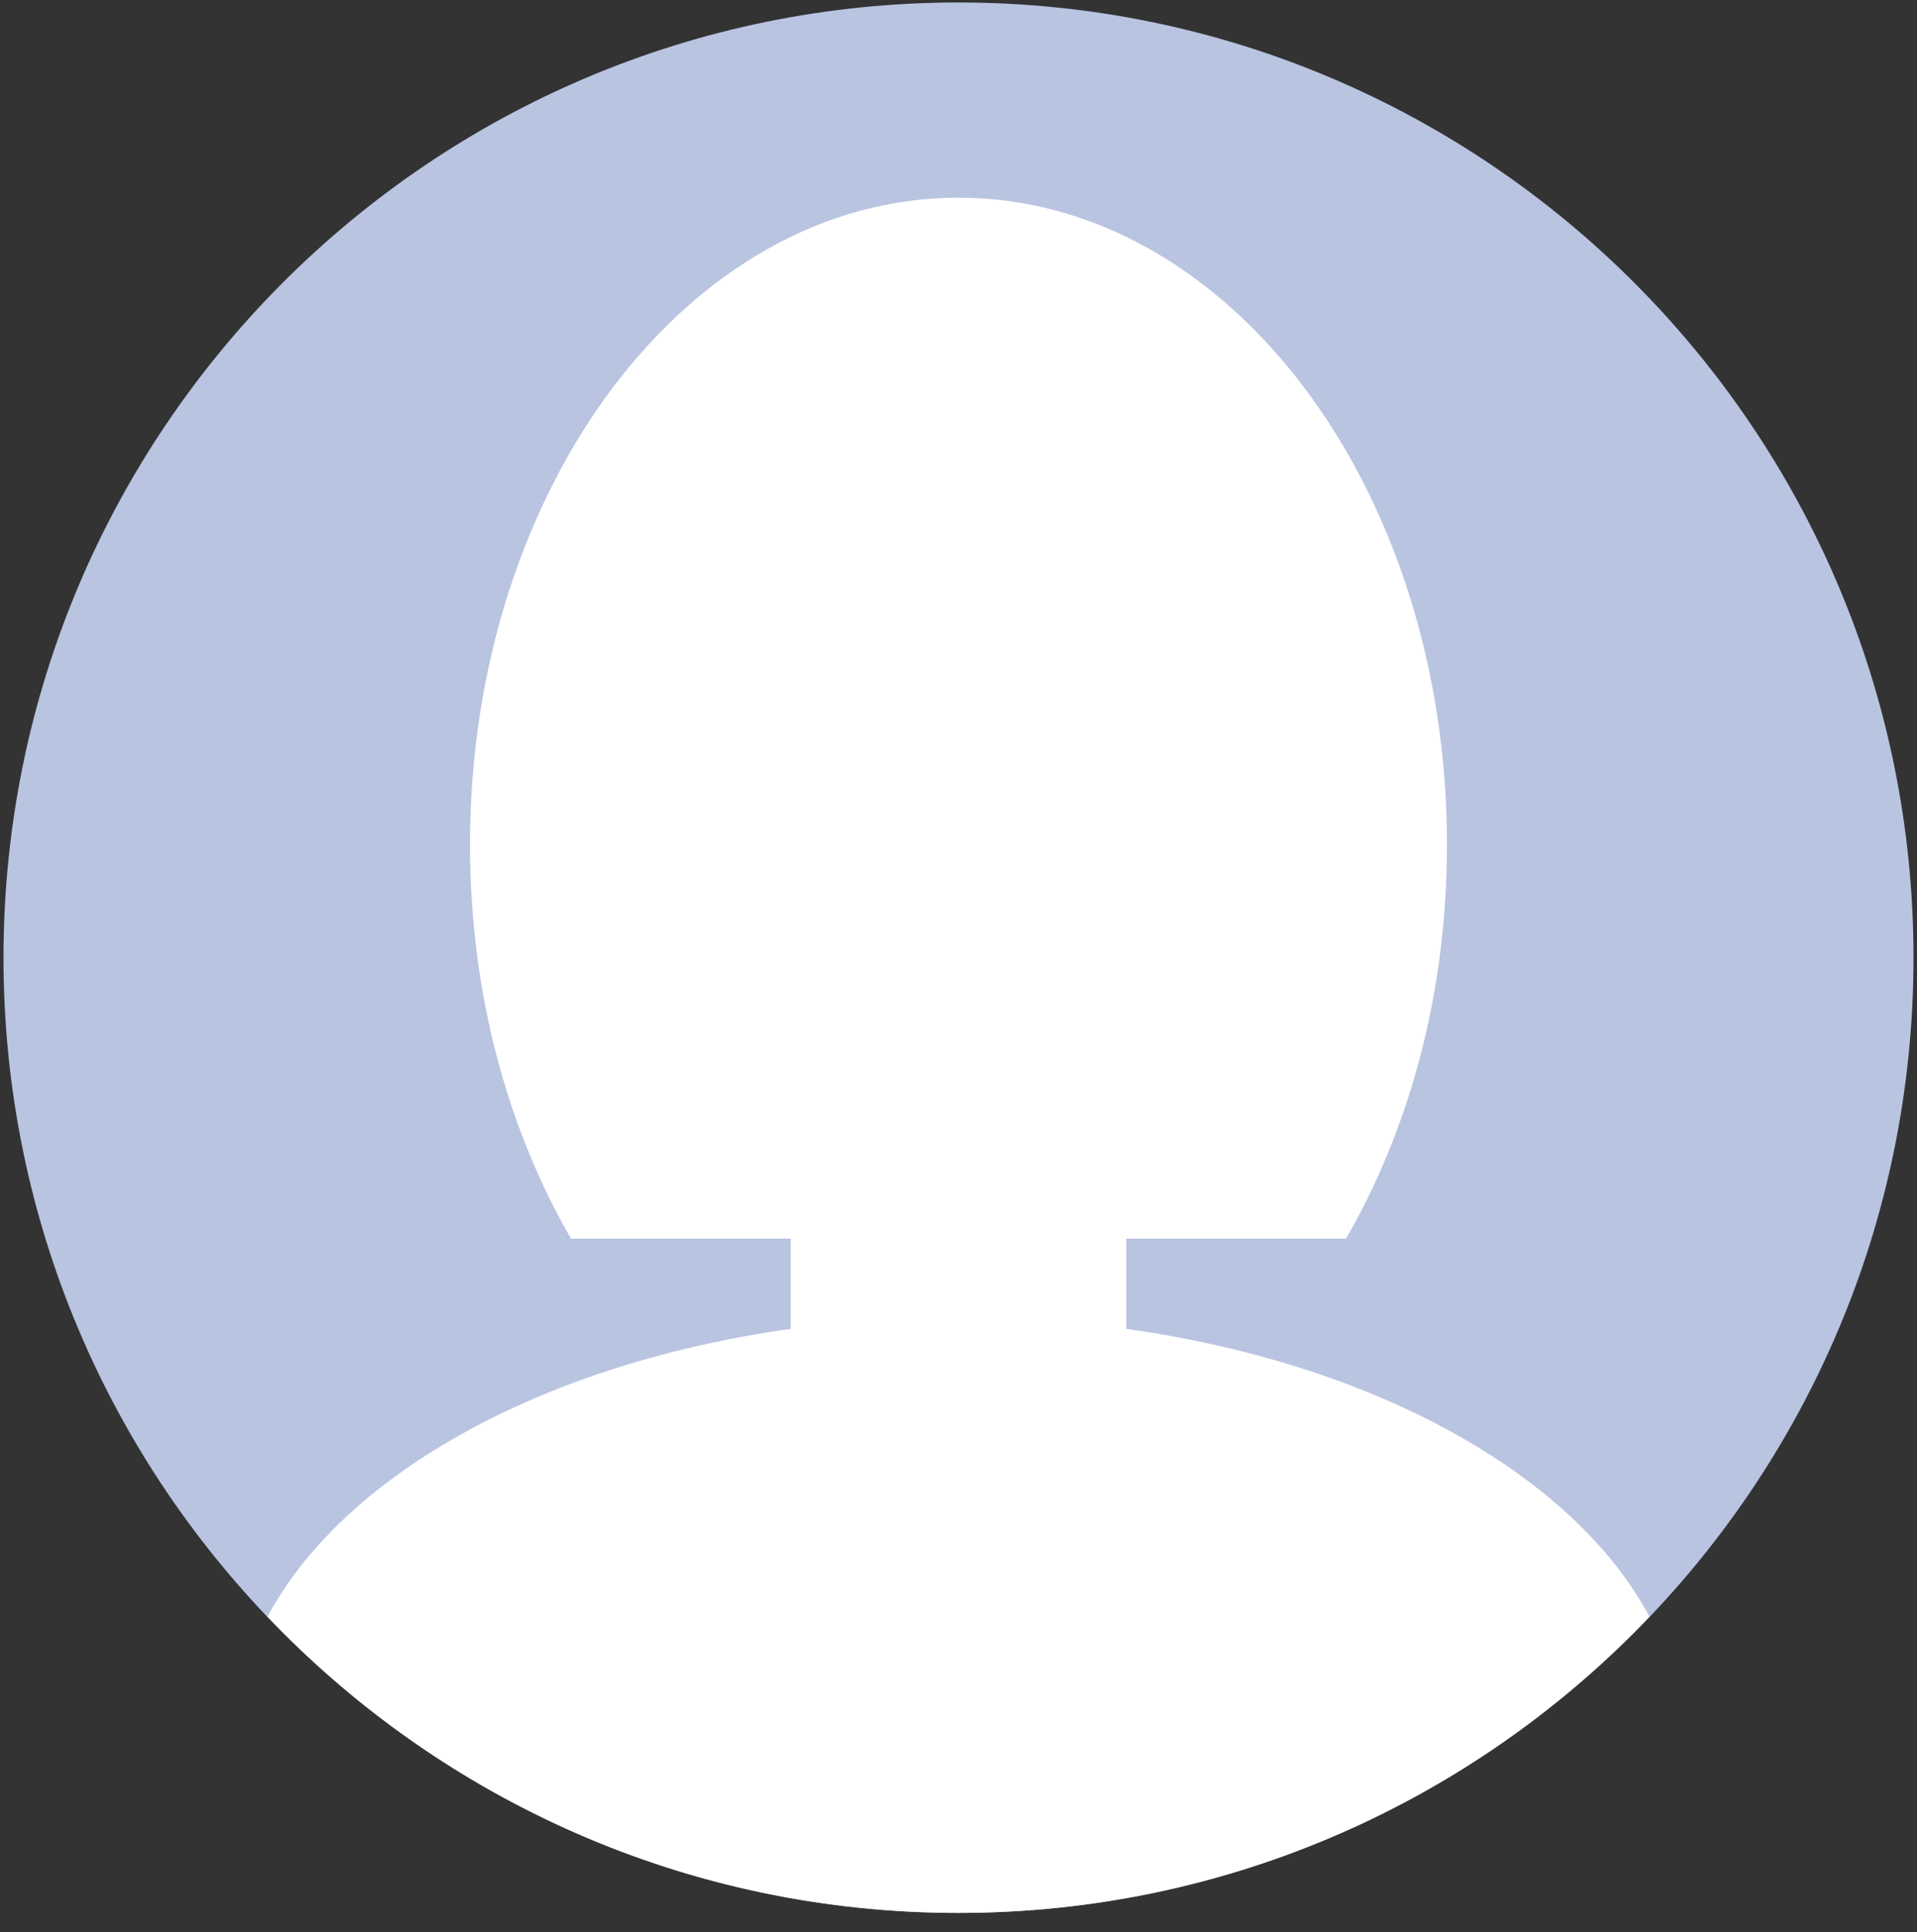 <svg width="130" height="131" viewBox="0 0 130 131" fill="none" xmlns="http://www.w3.org/2000/svg">
<rect x="0" y="0" width="130" height="131" fill="#333333" stroke="none"/>
<path d="M65 129.694C100.767 129.694 129.763 100.699 129.763 64.931C129.763 29.163 100.767 0.168 65 0.168C29.232 0.168 0.237 29.163 0.237 64.931C0.237 100.699 29.232 129.694 65 129.694Z" fill="#B9C4E1"/>
<path d="M65 86.891C78.914 86.891 90.194 72.31 90.194 54.323C90.194 36.336 78.914 21.755 65 21.755C51.085 21.755 39.806 36.336 39.806 54.323C39.806 72.31 51.085 86.891 65 86.891Z" fill="white"/>
<path d="M65 129.694C83.439 129.694 100.065 121.975 111.86 109.608C105.551 97.839 86.96 89.31 65 89.31C43.04 89.31 24.449 97.839 18.14 109.608C29.935 121.975 46.561 129.694 65 129.694Z" fill="white"/>
<path d="M66.75 106.059H63.249C57.955 106.059 53.624 101.728 53.624 96.434V74.556C53.624 69.262 57.955 64.931 63.249 64.931H66.75C72.044 64.931 76.375 69.262 76.375 74.556V96.434C76.375 101.728 72.044 106.059 66.75 106.059Z" fill="white"/>
<path d="M91.275 83.981C95.568 76.583 98.126 67.327 98.126 57.276C98.126 33.045 83.295 13.403 65 13.403C46.705 13.403 31.874 33.046 31.874 57.276C31.874 67.328 34.432 76.584 38.725 83.981H91.275Z" fill="white"/>
</svg>

